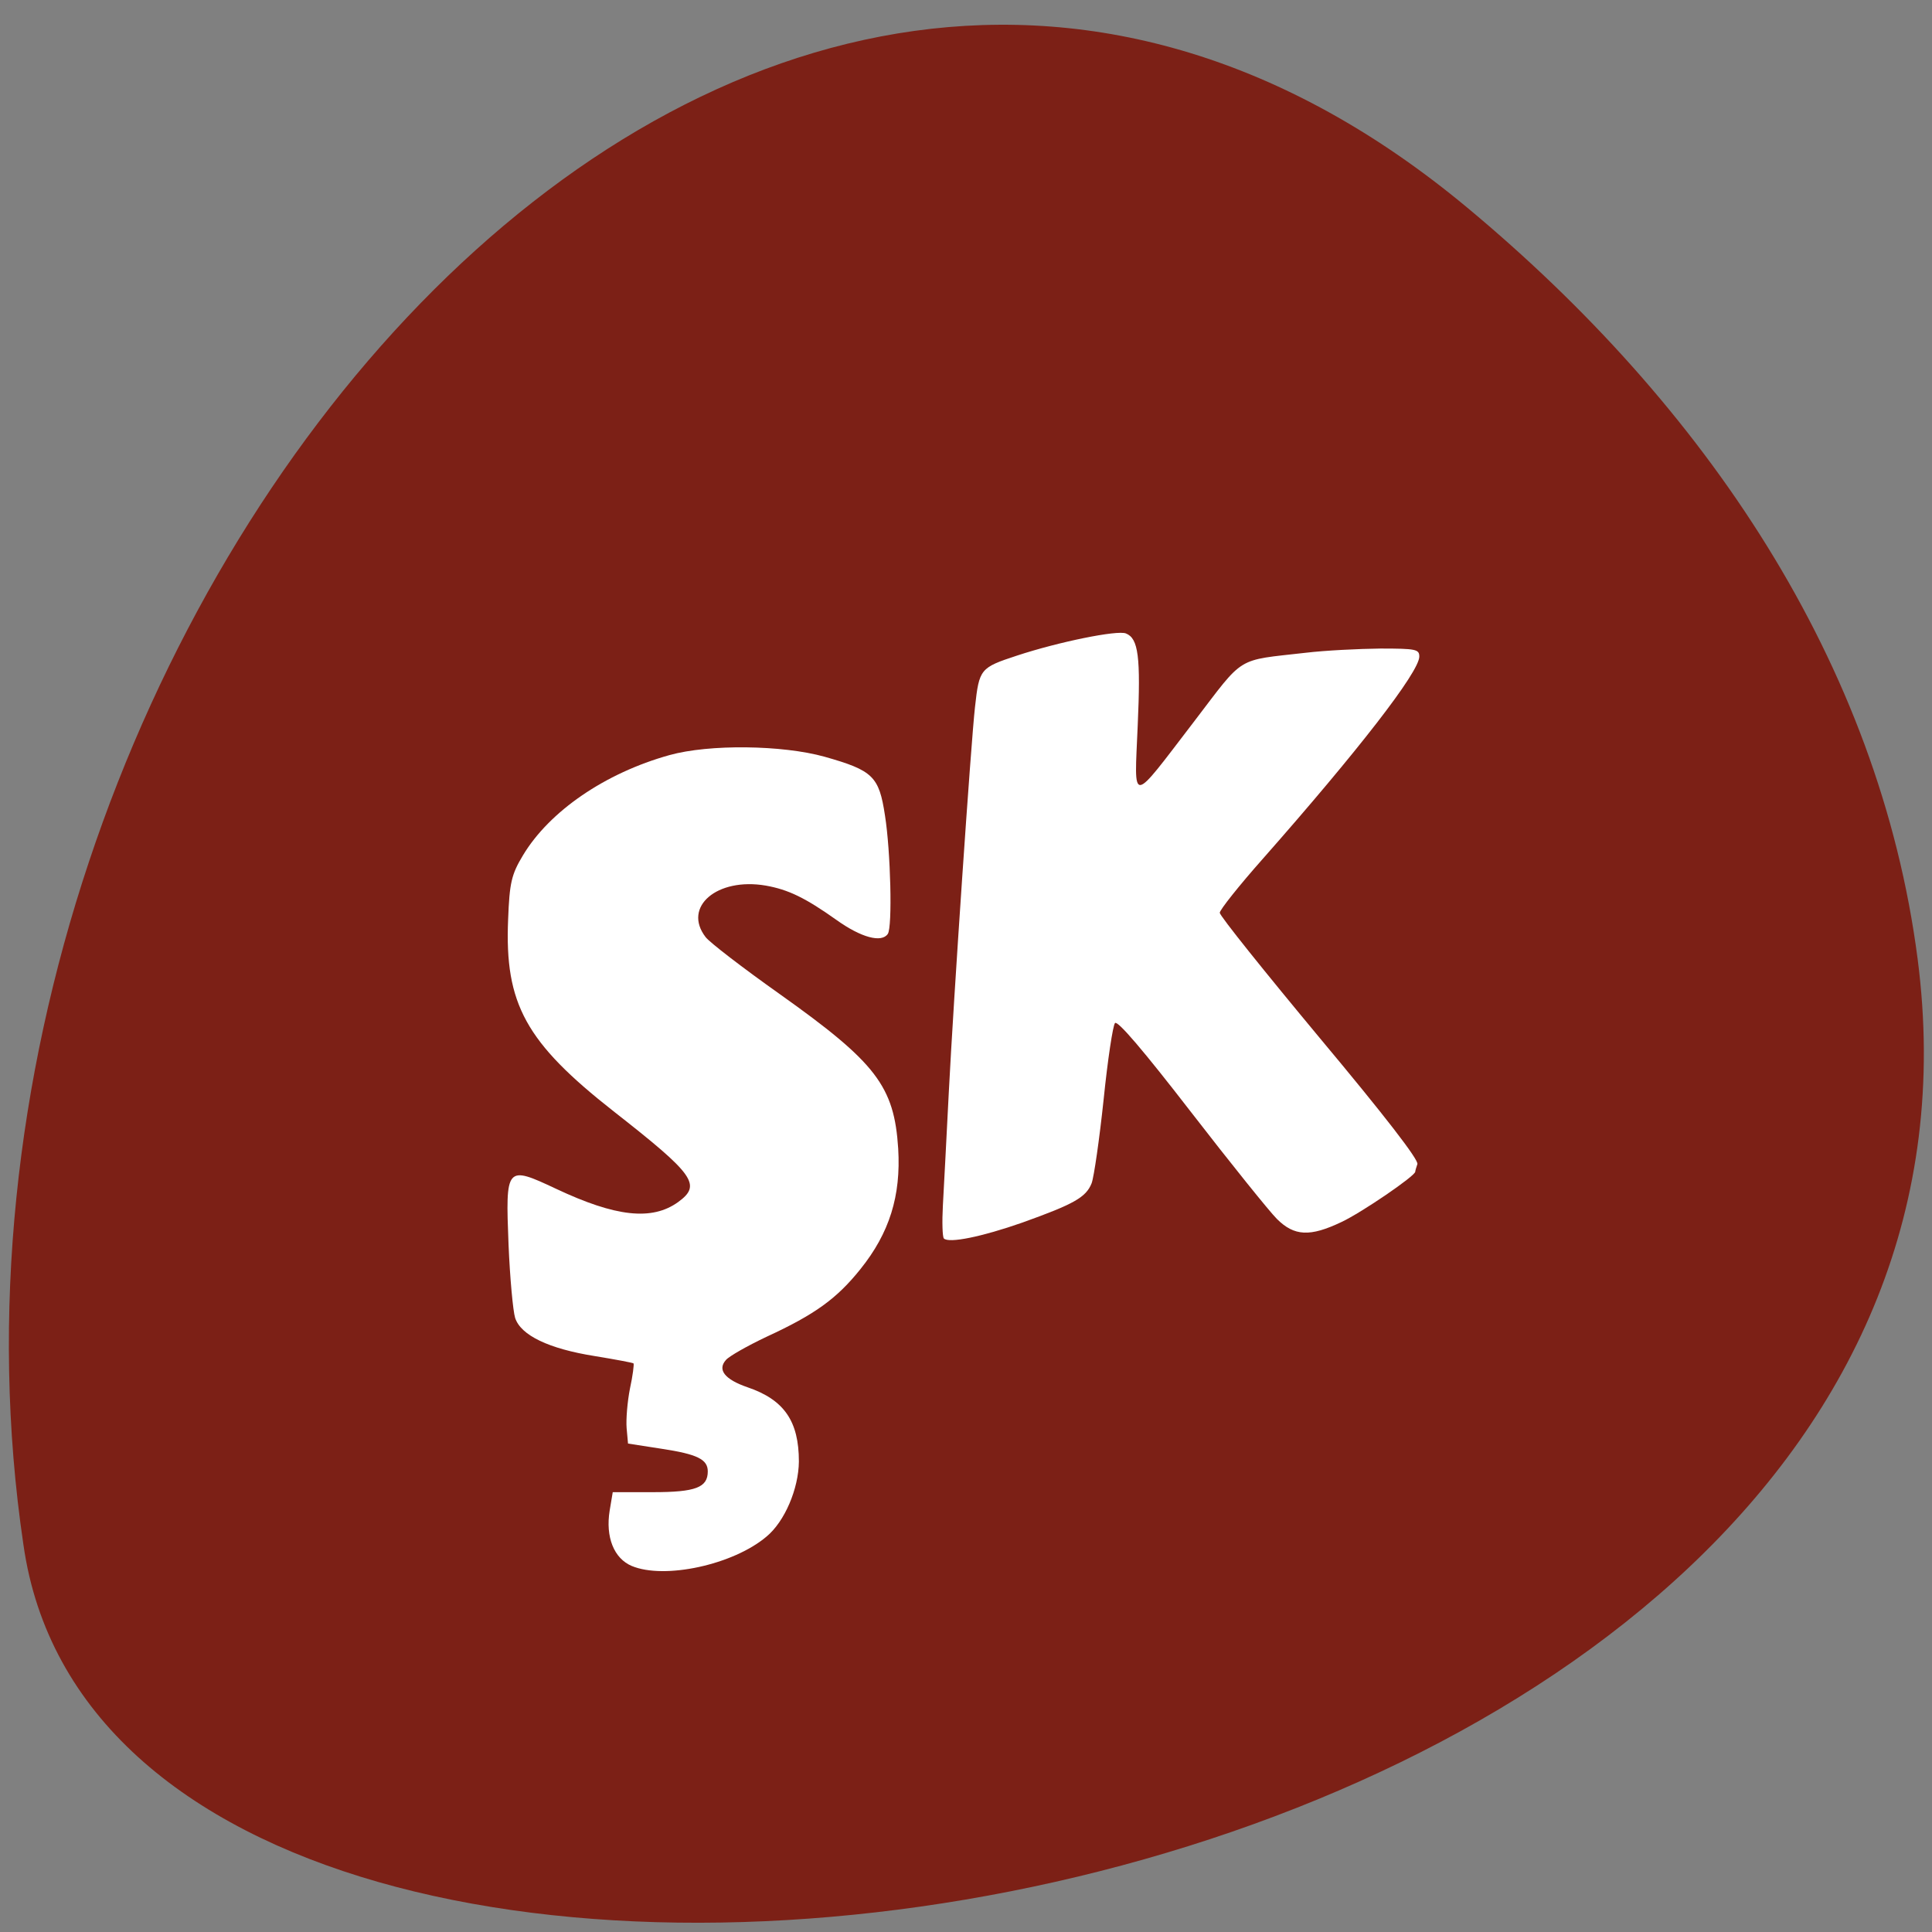<svg xmlns="http://www.w3.org/2000/svg" viewBox="0 0 32 32"><rect x="0" y="0" width="32" height="32" fill="#808080" stroke="none"/><path d="m 24.301 3.438 c -12.09 -10.06 -26.17 6.91 -23.914 22.14 c 1.598 11.355 33.516 6.789 31.375 -9.695 c -0.637 -4.906 -3.516 -9.164 -7.461 -12.445" fill="#7c2016"/><g fill="#fff"><path d="m 10.465 25.938 c -0.297 -0.125 -0.438 -0.48 -0.367 -0.918 l 0.051 -0.305 h 0.668 c 0.707 0 0.906 -0.078 0.906 -0.344 c 0 -0.199 -0.172 -0.285 -0.766 -0.375 l -0.555 -0.086 l -0.023 -0.254 c -0.012 -0.145 0.012 -0.438 0.055 -0.656 c 0.047 -0.215 0.07 -0.406 0.059 -0.418 c -0.016 -0.012 -0.305 -0.066 -0.641 -0.121 c -0.762 -0.121 -1.227 -0.344 -1.32 -0.633 c -0.035 -0.113 -0.086 -0.66 -0.109 -1.215 c -0.051 -1.301 -0.043 -1.313 0.789 -0.922 c 0.988 0.465 1.586 0.531 2.02 0.219 c 0.391 -0.285 0.277 -0.449 -1.07 -1.504 c -1.453 -1.141 -1.805 -1.777 -1.746 -3.176 c 0.023 -0.609 0.055 -0.746 0.246 -1.063 c 0.438 -0.73 1.359 -1.363 2.426 -1.66 c 0.66 -0.184 1.871 -0.168 2.57 0.027 c 0.801 0.227 0.902 0.324 1 0.973 c 0.094 0.59 0.125 1.848 0.047 1.961 c -0.102 0.152 -0.441 0.063 -0.855 -0.234 c -0.512 -0.363 -0.793 -0.5 -1.168 -0.566 c -0.805 -0.137 -1.379 0.352 -0.996 0.852 c 0.063 0.086 0.617 0.512 1.234 0.949 c 1.594 1.133 1.891 1.523 1.957 2.555 c 0.047 0.785 -0.145 1.398 -0.625 1.996 c -0.391 0.488 -0.75 0.75 -1.555 1.121 c -0.313 0.148 -0.617 0.32 -0.672 0.383 c -0.148 0.164 -0.02 0.324 0.355 0.453 c 0.609 0.207 0.852 0.563 0.852 1.23 c -0.004 0.449 -0.234 0.996 -0.539 1.246 c -0.551 0.465 -1.688 0.711 -2.23 0.484"/><path d="m 15.633 20.512 c -0.023 -0.027 -0.031 -0.27 -0.016 -0.543 c 0.016 -0.273 0.059 -1.117 0.098 -1.875 c 0.078 -1.535 0.367 -5.793 0.434 -6.383 c 0.07 -0.633 0.086 -0.652 0.695 -0.852 c 0.688 -0.227 1.664 -0.426 1.805 -0.367 c 0.207 0.082 0.246 0.387 0.195 1.527 c -0.055 1.32 -0.137 1.328 0.941 -0.078 c 0.836 -1.094 0.676 -0.996 1.84 -1.129 c 0.324 -0.039 0.883 -0.066 1.238 -0.07 c 0.59 0 0.645 0.012 0.645 0.133 c 0 0.254 -1.016 1.563 -2.594 3.352 c -0.391 0.441 -0.711 0.844 -0.711 0.891 c 0 0.051 0.746 0.98 1.656 2.074 c 1.074 1.285 1.645 2.023 1.617 2.09 c -0.02 0.055 -0.035 0.113 -0.035 0.125 c 0 0.07 -0.887 0.676 -1.219 0.832 c -0.523 0.25 -0.785 0.238 -1.074 -0.051 c -0.125 -0.125 -0.766 -0.922 -1.422 -1.77 c -0.785 -1.016 -1.215 -1.52 -1.258 -1.473 c -0.035 0.039 -0.121 0.605 -0.188 1.262 c -0.07 0.66 -0.16 1.285 -0.199 1.391 c -0.094 0.234 -0.289 0.344 -1.148 0.652 c -0.668 0.234 -1.219 0.348 -1.301 0.262"/></g></svg>